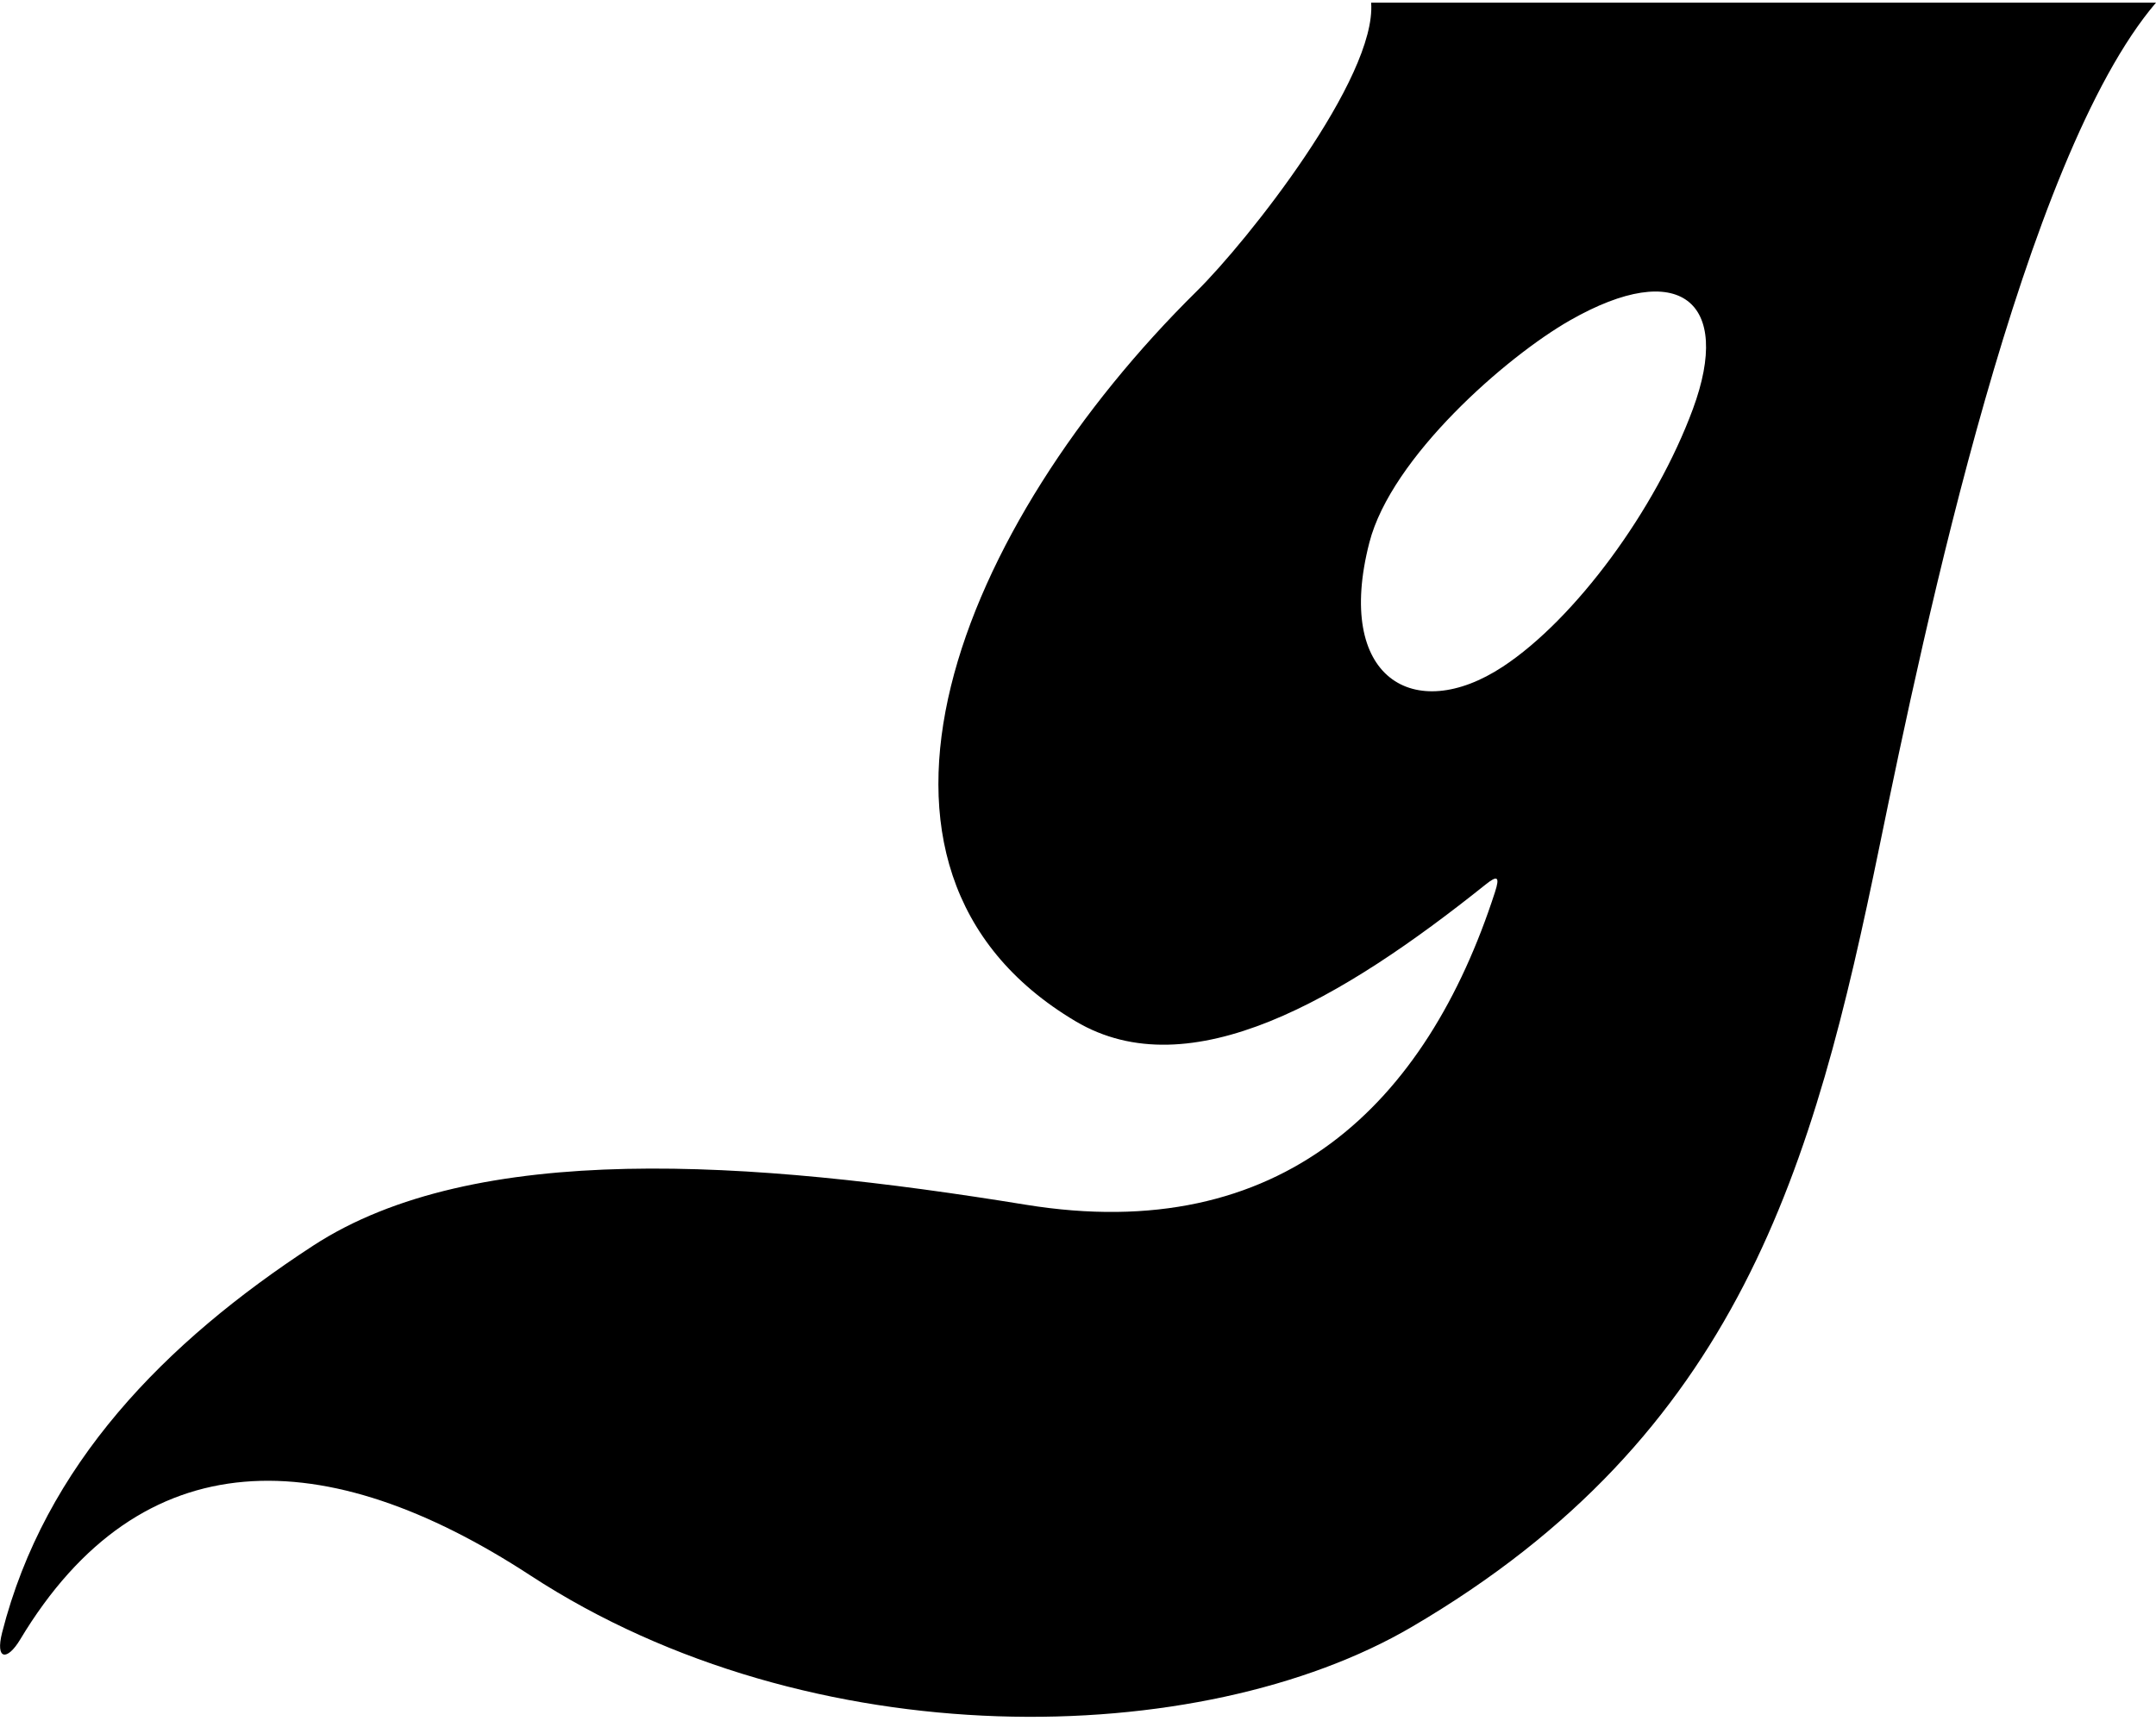 <?xml version="1.0" encoding="UTF-8"?>
<svg xmlns="http://www.w3.org/2000/svg" xmlns:xlink="http://www.w3.org/1999/xlink" width="456pt" height="364pt" viewBox="0 0 456 364" version="1.1">
<g id="surface1">
<path style=" stroke:none;fill-rule:nonzero;fill:rgb(0%,0%,0%);fill-opacity:1;" d="M 290 0.562 C 291.188 16.453 263.852 51.008 253.109 61.605 C 203.117 110.918 173.02 183.676 227.477 216.039 C 251.695 230.434 283.957 211.316 314.199 187.125 C 316.715 185.109 317.262 185.418 316.191 188.727 C 301.707 233.5 271.125 263.66 216.941 254.852 C 158.656 245.375 100.422 241.215 66.199 263.535 C 34.824 284 9.473 309.902 0.449 345.363 C -1.035 351.207 1.535 351.383 4.254 346.852 C 29.891 304.137 68.969 305.059 112.156 333.266 C 171.613 372.094 254.031 370.273 298.598 344.164 C 367.895 303.566 383.559 247.02 397.523 179.004 C 407.105 132.32 427.965 33.379 456 0.562 C 429.5 0.562 295.5 0.562 290 0.562 Z M 358.055 86.52 C 350.164 107.887 333.109 130.996 317.859 141.027 C 299.094 153.371 282.23 143.461 289.625 114.773 C 294.277 96.715 318.586 75.449 332.078 67.758 C 355.246 54.547 366.461 63.762 358.055 86.52 "/>
</g>
</svg>
